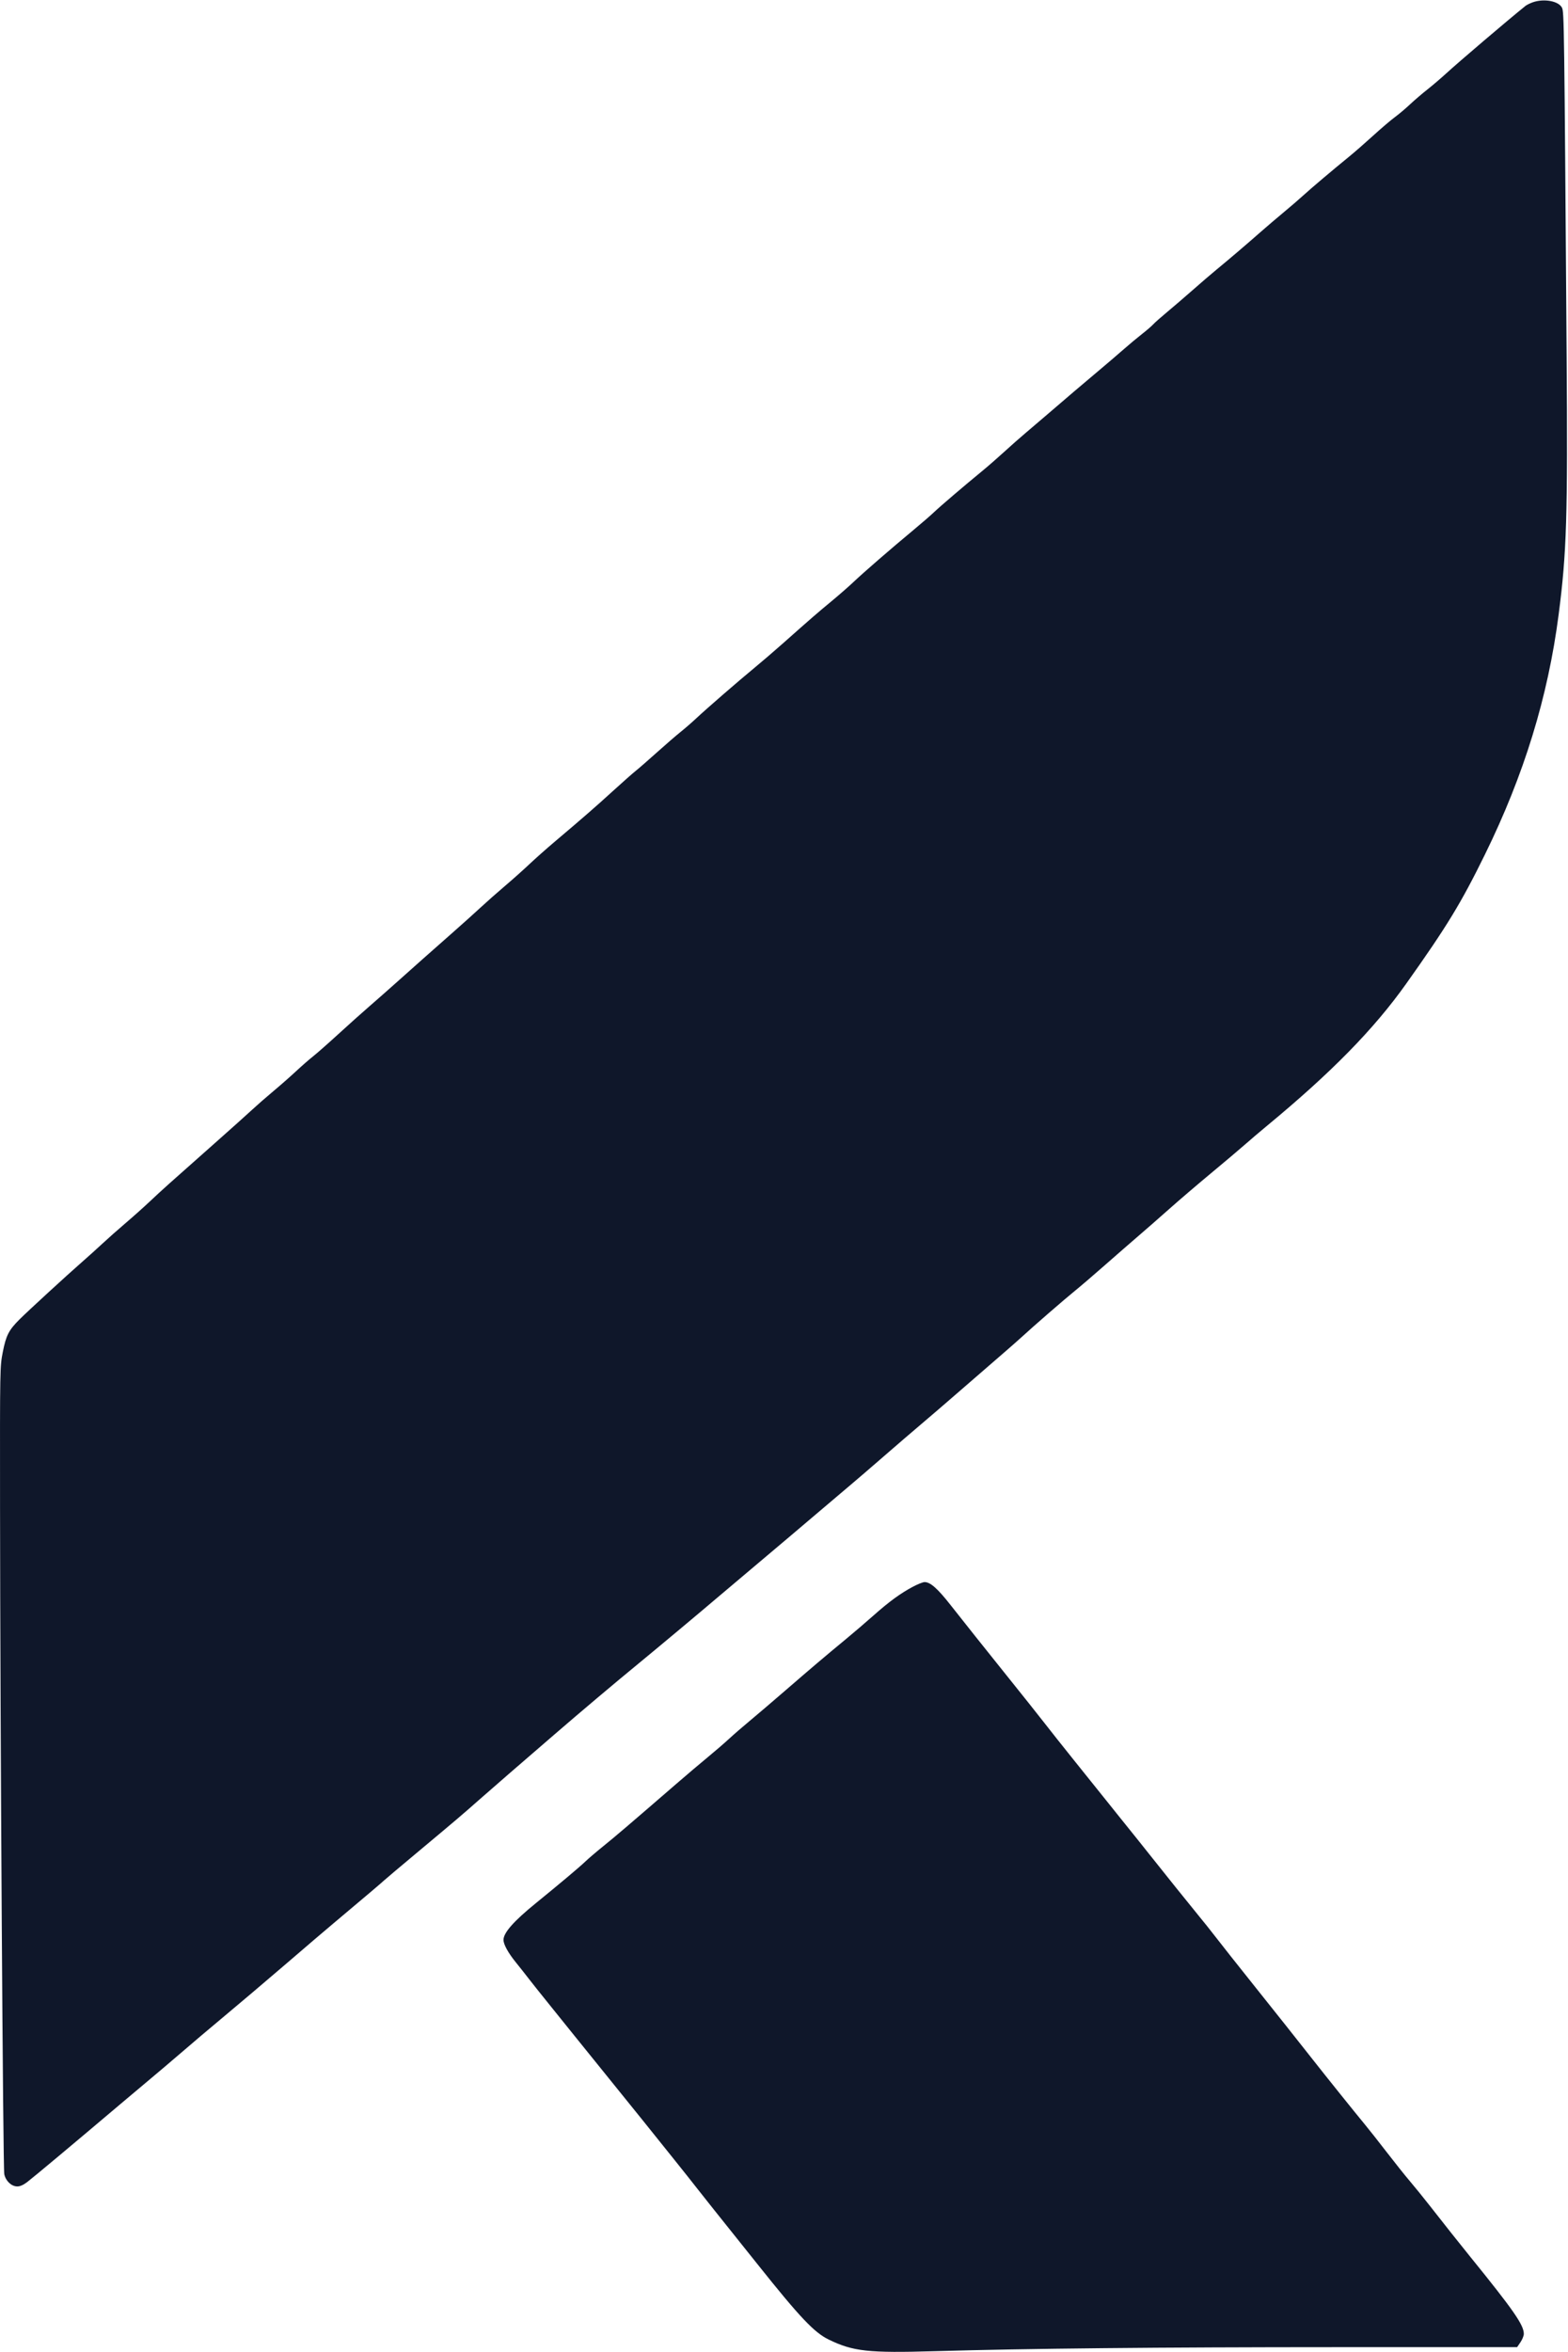 <svg width="1191" height="1786" viewBox="0 0 1191 1786" fill="none" xmlns="http://www.w3.org/2000/svg">
<path id="Vector" fill-rule="evenodd" clip-rule="evenodd" d="M1164.18 1.763C1162.11 2.501 1159.65 3.719 1158.72 4.469C1145.31 15.262 1108.17 46.875 1098.64 55.618C1094.57 59.35 1088.02 64.938 1084.09 68.037C1080.15 71.135 1074.24 76.209 1070.94 79.312C1067.64 82.416 1062.46 86.774 1059.44 88.997C1056.41 91.221 1048.99 97.551 1042.94 103.064C1036.89 108.578 1028.69 115.731 1024.72 118.961C1011.88 129.418 996.183 142.7 989.985 148.349C986.658 151.382 979.885 157.215 974.935 161.311C969.985 165.407 962.081 172.15 957.369 176.296C946.716 185.672 933.363 197.06 924.256 204.538C920.436 207.675 912.276 214.676 906.122 220.097C899.969 225.517 891.11 233.127 886.435 237.007C881.76 240.888 877.035 245.073 875.935 246.308C874.835 247.543 871.01 250.839 867.435 253.633C863.86 256.427 857.56 261.681 853.435 265.309C849.31 268.937 841.66 275.488 836.435 279.866C824.734 289.67 808.008 303.906 795.512 314.697C790.329 319.172 782.873 325.534 778.942 328.834C775.011 332.134 767.777 338.517 762.865 343.019C757.954 347.521 750.472 354.046 746.24 357.519C732.207 369.035 713.999 384.585 709.435 388.951C706.96 391.319 699.898 397.437 693.741 402.545C677.076 416.373 655.795 434.821 648.435 441.821C644.86 445.22 637.21 451.906 631.435 456.677C620.98 465.316 616.234 469.433 594.52 488.704C588.242 494.275 578.738 502.434 573.4 506.834C560.758 517.255 536.556 538.245 528.935 545.397C525.635 548.494 520.235 553.182 516.935 555.815C513.635 558.448 505.52 565.463 498.902 571.405C492.284 577.346 485.084 583.618 482.902 585.343C480.72 587.068 472.86 594.012 465.435 600.775C451.984 613.025 443.268 620.613 421.435 639.082C415.11 644.432 406.335 652.217 401.935 656.382C397.535 660.546 389.21 667.966 383.435 672.87C377.66 677.774 369.541 684.947 365.392 688.81C361.244 692.673 351.344 701.564 343.392 708.567C325.498 724.328 316.155 732.615 301.568 745.665C295.316 751.258 285.866 759.585 280.568 764.168C275.27 768.752 264.635 778.267 256.935 785.312C249.235 792.358 240.623 799.94 237.797 802.163C234.971 804.385 229.121 809.496 224.797 813.521C220.473 817.545 212.66 824.408 207.435 828.771C202.21 833.133 195.003 839.433 191.419 842.769C187.836 846.105 175.244 857.384 163.438 867.834C126.858 900.212 123.19 903.501 114.249 911.927C109.472 916.43 100.922 924.068 95.249 928.901C89.576 933.734 81.77 940.646 77.902 944.261C74.035 947.876 67.06 954.161 62.402 958.228C50.868 968.301 21.112 995.617 14.76 1001.97C6.655 1010.07 4.607 1014.07 2.135 1026.64C-0.05 1037.76 -0.064 1038.54 0.027 1142.33C0.176 1313.09 2.287 1646.51 3.247 1651C4.355 1656.2 8.663 1660.26 13.108 1660.3C15.199 1660.32 17.757 1659.2 20.608 1657.02C25.732 1653.09 56.814 1627.09 91.435 1597.78C97.76 1592.42 108.109 1583.72 114.433 1578.44C120.756 1573.16 129.573 1565.68 134.025 1561.83C143.617 1553.54 162.503 1537.54 170.935 1530.56C178.892 1523.98 203.462 1503.15 217.046 1491.47C234.867 1476.15 245.364 1467.19 252.926 1460.83C278.626 1439.23 290.25 1429.38 291.501 1428.13C292.29 1427.35 304.185 1417.31 317.935 1405.83C346.462 1382 351.237 1377.94 363.842 1366.79C368.843 1362.37 379.423 1353.15 387.352 1346.29C395.282 1339.44 410.582 1326.22 421.352 1316.91C440.773 1300.12 467.325 1277.73 484.833 1263.37C497.356 1253.11 532.844 1223.45 543.511 1214.33C548.339 1210.21 563.234 1197.63 576.612 1186.39C589.99 1175.14 609.485 1158.65 619.935 1149.74C630.385 1140.83 642.353 1130.68 646.53 1127.19C650.707 1123.69 661.882 1114.08 671.363 1105.83C680.844 1097.58 693.668 1086.56 699.861 1081.33C706.054 1076.11 718.874 1065.08 728.35 1056.83C737.826 1048.58 751.509 1036.73 758.757 1030.48C766.005 1024.24 773.96 1017.25 776.435 1014.95C784.021 1007.91 809.096 986.152 816.325 980.334C820.084 977.309 830.33 968.534 839.095 960.834C847.86 953.134 859.49 943.009 864.941 938.334C870.392 933.659 880.945 924.419 888.393 917.802C895.841 911.184 910.035 899.05 919.935 890.837C929.835 882.624 941.31 872.931 945.435 869.296C949.56 865.661 957.003 859.326 961.974 855.218C1011.26 814.492 1043.54 781.572 1068.13 746.956C1099.06 703.411 1109.72 685.922 1127.93 648.834C1157.58 588.464 1175.77 529.283 1183.87 466.834C1190.01 419.511 1190.83 392.758 1189.96 269.834C1188.15 16.489 1188.05 9.056 1186.42 5.834C1183.87 0.769 1172.69 -1.276 1164.18 1.763ZM693.435 1204.89C683.994 1209.9 675.333 1216.22 663.435 1226.79C657.66 1231.91 647.985 1240.19 641.935 1245.18C626.729 1257.72 616.525 1266.38 596.364 1283.83C586.837 1292.08 574.742 1302.4 569.488 1306.76C564.234 1311.11 557.176 1317.23 553.804 1320.36C550.432 1323.49 543.232 1329.7 537.804 1334.17C532.376 1338.63 521.551 1347.81 513.747 1354.56C477.044 1386.31 467.582 1394.39 458.6 1401.63C453.284 1405.92 446.91 1411.36 444.435 1413.73C440.049 1417.92 425.316 1430.31 406.999 1445.21C390.15 1458.91 382.435 1467.66 382.435 1473.07C382.435 1476.53 385.999 1482.99 391.961 1490.33C394.865 1493.91 399.197 1499.39 401.588 1502.52C403.979 1505.64 412.235 1515.99 419.935 1525.51C427.635 1535.02 435.06 1544.25 436.435 1546C437.81 1547.76 447.035 1559.18 456.935 1571.38C466.835 1583.58 480.785 1600.85 487.935 1609.77C495.085 1618.68 506.11 1632.43 512.435 1640.31C518.76 1648.19 526.635 1658.11 529.935 1662.36C533.235 1666.6 538.613 1673.39 541.885 1677.45C545.158 1681.51 560.216 1700.36 575.349 1719.33C607.53 1759.69 618.41 1771.2 629.435 1776.57C647.995 1785.61 659.584 1786.88 710.136 1785.4C780.709 1783.35 879.206 1782.37 1016.65 1782.35L1152.36 1782.33L1154.9 1778.6C1156.29 1776.55 1157.44 1773.7 1157.44 1772.26C1157.44 1765.48 1149.63 1754.26 1116.44 1713.31C1108.94 1704.06 1096.26 1688.07 1085.92 1674.83C1081.19 1668.78 1074.44 1660.46 1070.92 1656.33C1067.4 1652.21 1059.51 1642.33 1053.39 1634.38C1047.27 1626.43 1039.63 1616.75 1036.41 1612.88C1029.92 1605.06 1006.57 1575.99 997.432 1564.33C987.467 1551.63 966.093 1524.7 953.666 1509.18C942.719 1495.52 925.634 1473.91 921.036 1467.92C918.891 1465.12 914.538 1459.68 911.361 1455.83C905.615 1448.87 881.019 1418.24 872.435 1407.36C867.934 1401.66 860.907 1392.89 850.482 1379.96C847.431 1376.17 842.685 1370.25 839.935 1366.79C837.185 1363.33 832.085 1356.98 828.602 1352.67C825.118 1348.36 819.4 1341.23 815.894 1336.83C812.389 1332.43 806.689 1325.29 803.228 1320.96C799.767 1316.62 794.91 1310.46 792.435 1307.25C789.96 1304.05 785.01 1297.79 781.435 1293.33C777.86 1288.88 769.31 1278.19 762.435 1269.58C755.56 1260.97 745.885 1248.87 740.935 1242.69C735.985 1236.51 727.466 1225.76 722.005 1218.79C712.131 1206.2 706.542 1201.29 702.205 1201.38C700.956 1201.41 697.01 1202.99 693.435 1204.89Z" fill="#0F172A"/>
</svg>
